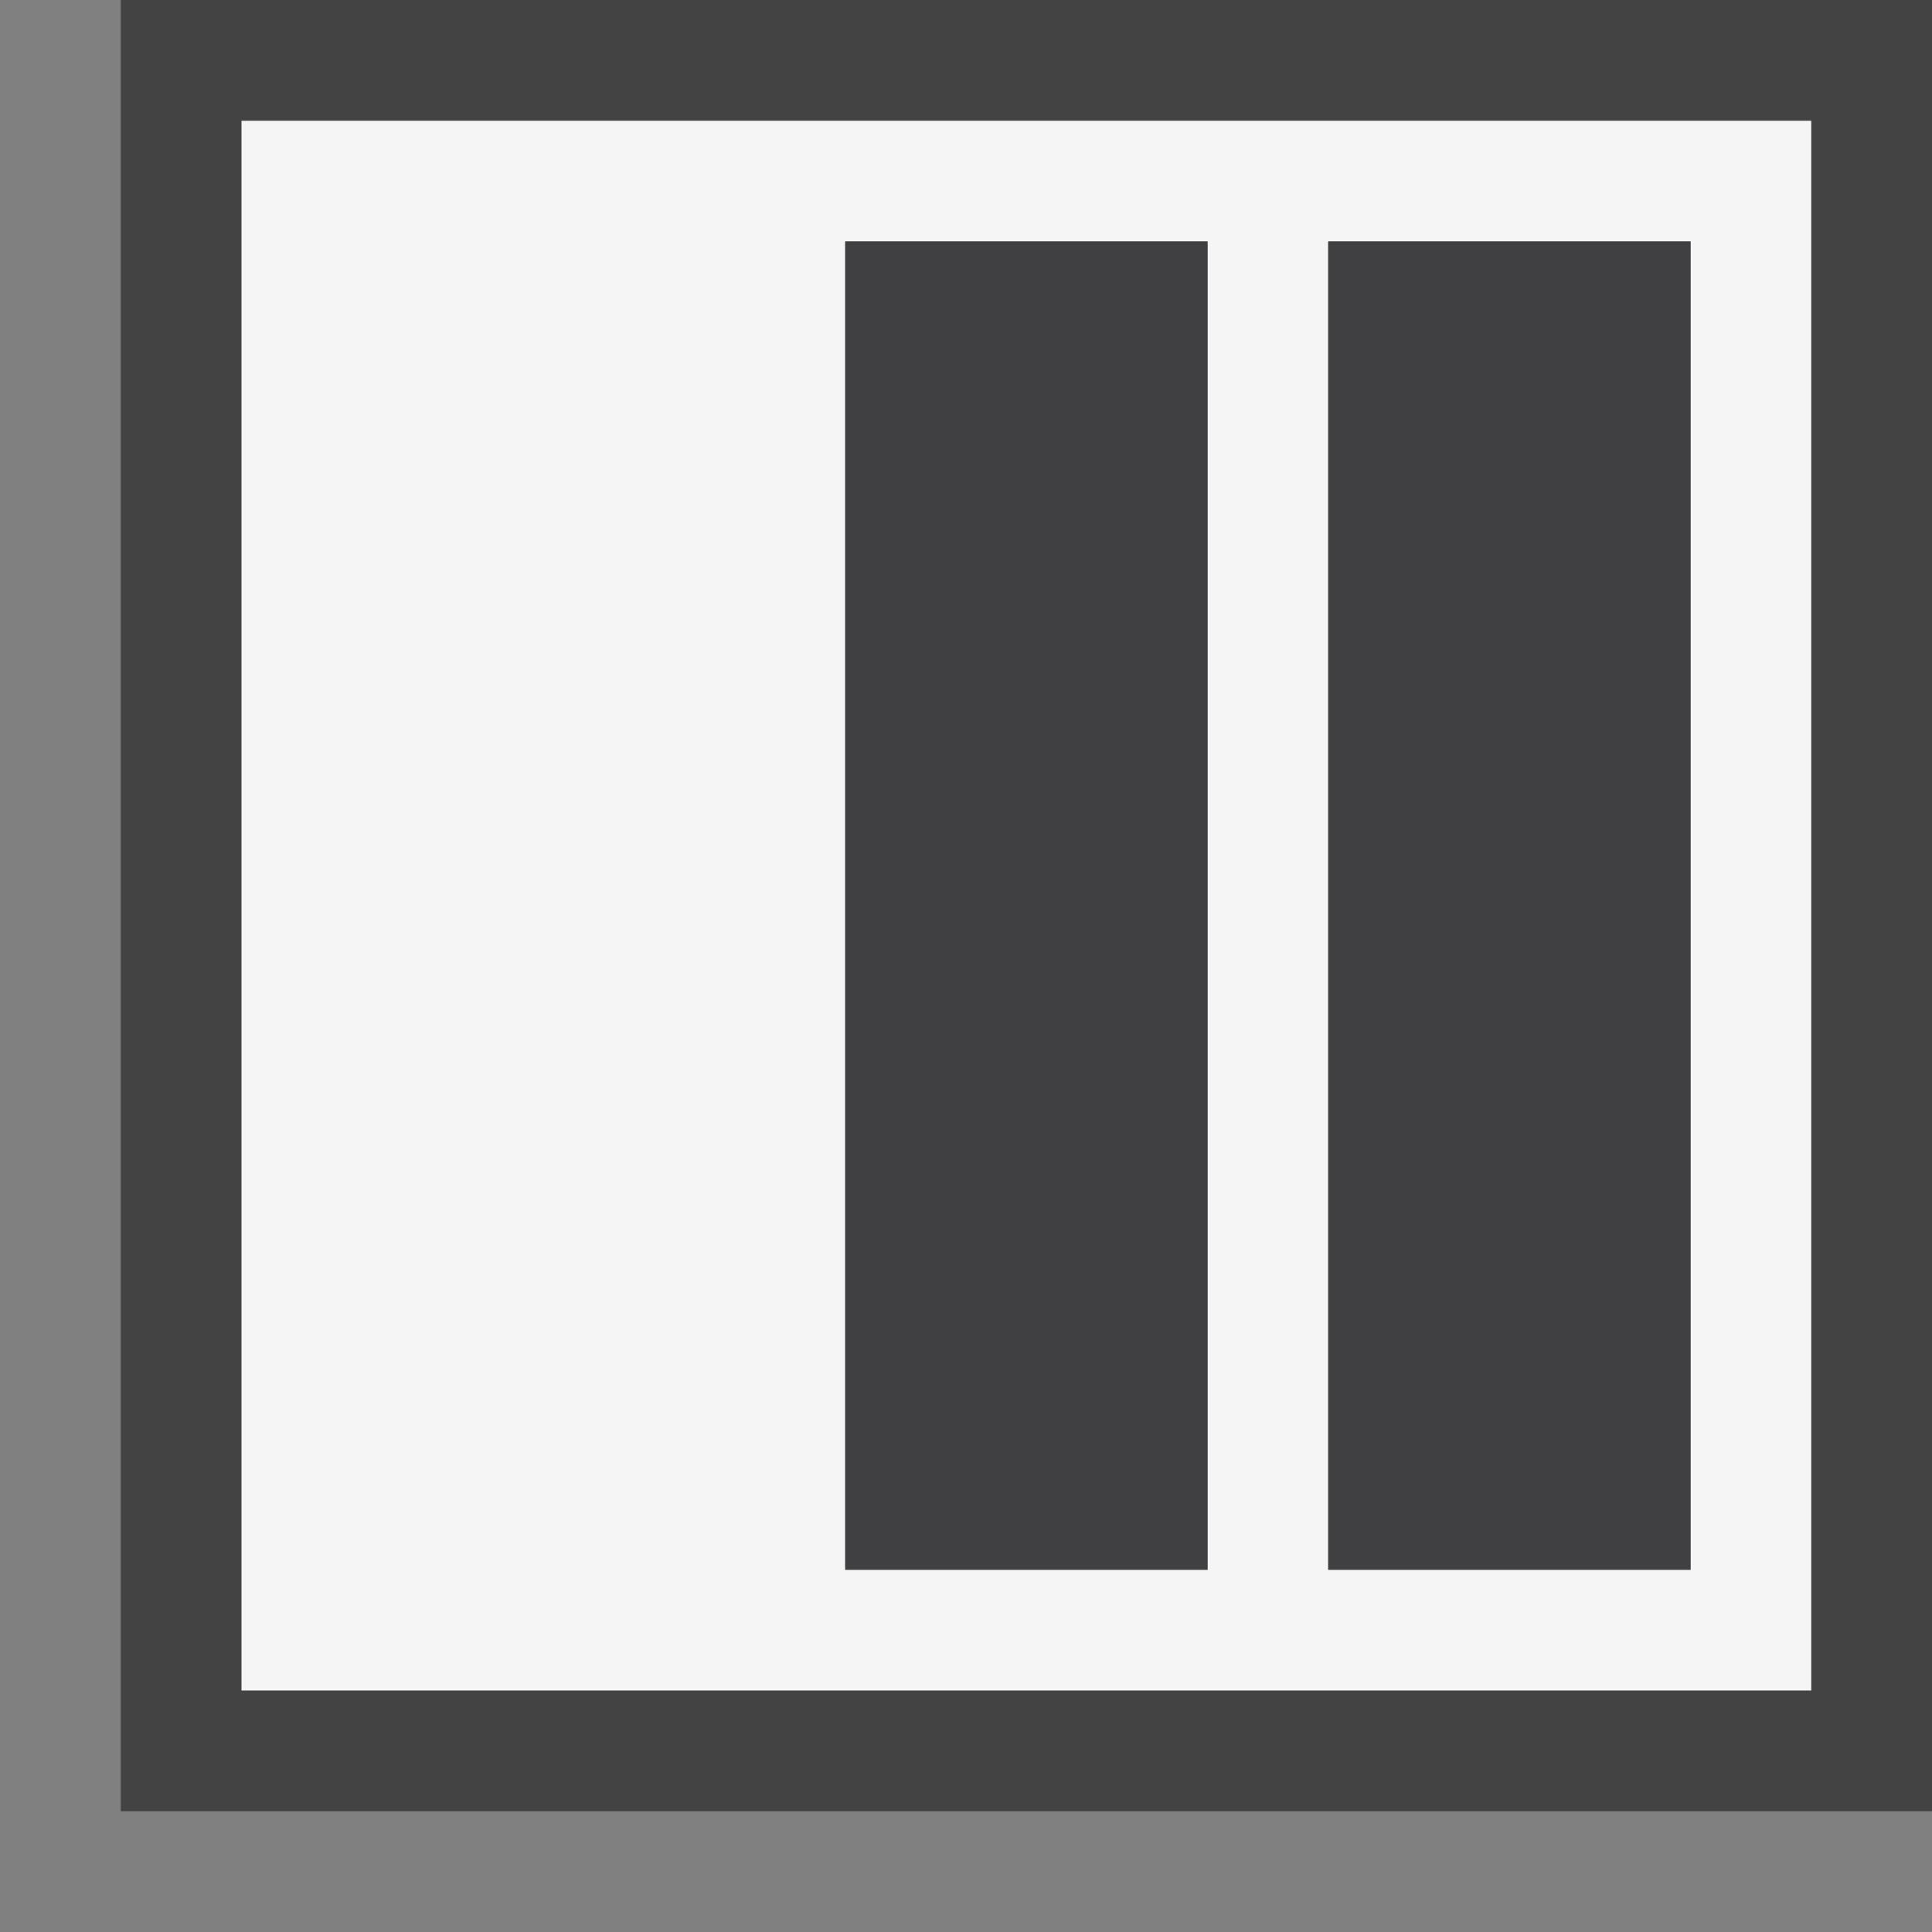 <svg xmlns="http://www.w3.org/2000/svg" viewBox="0 0 16 16"><rect x="0" y="0" width="16" height="16" fill="#808080" stroke="none"/><style>.st0{opacity:0}.st0,.st1{fill:#434343}.st2{fill:#f5f5f5}.st3{fill:#403F41}</style><g id="outline"><path class="st0" d="M0 0h16v16H0z"/><path class="st1" d="M1 0h15v15H1z"/></g><path class="st2" d="M2 1v13h13V1H2zm8 12H7V2h3v11zm4 0h-3V2h3v11z" id="icon_x5F_bg"/><path class="st3" d="M7 13V2h3v11H7zm7 0V2h-3v11h3z" id="icon_x5F_fg"/></svg>